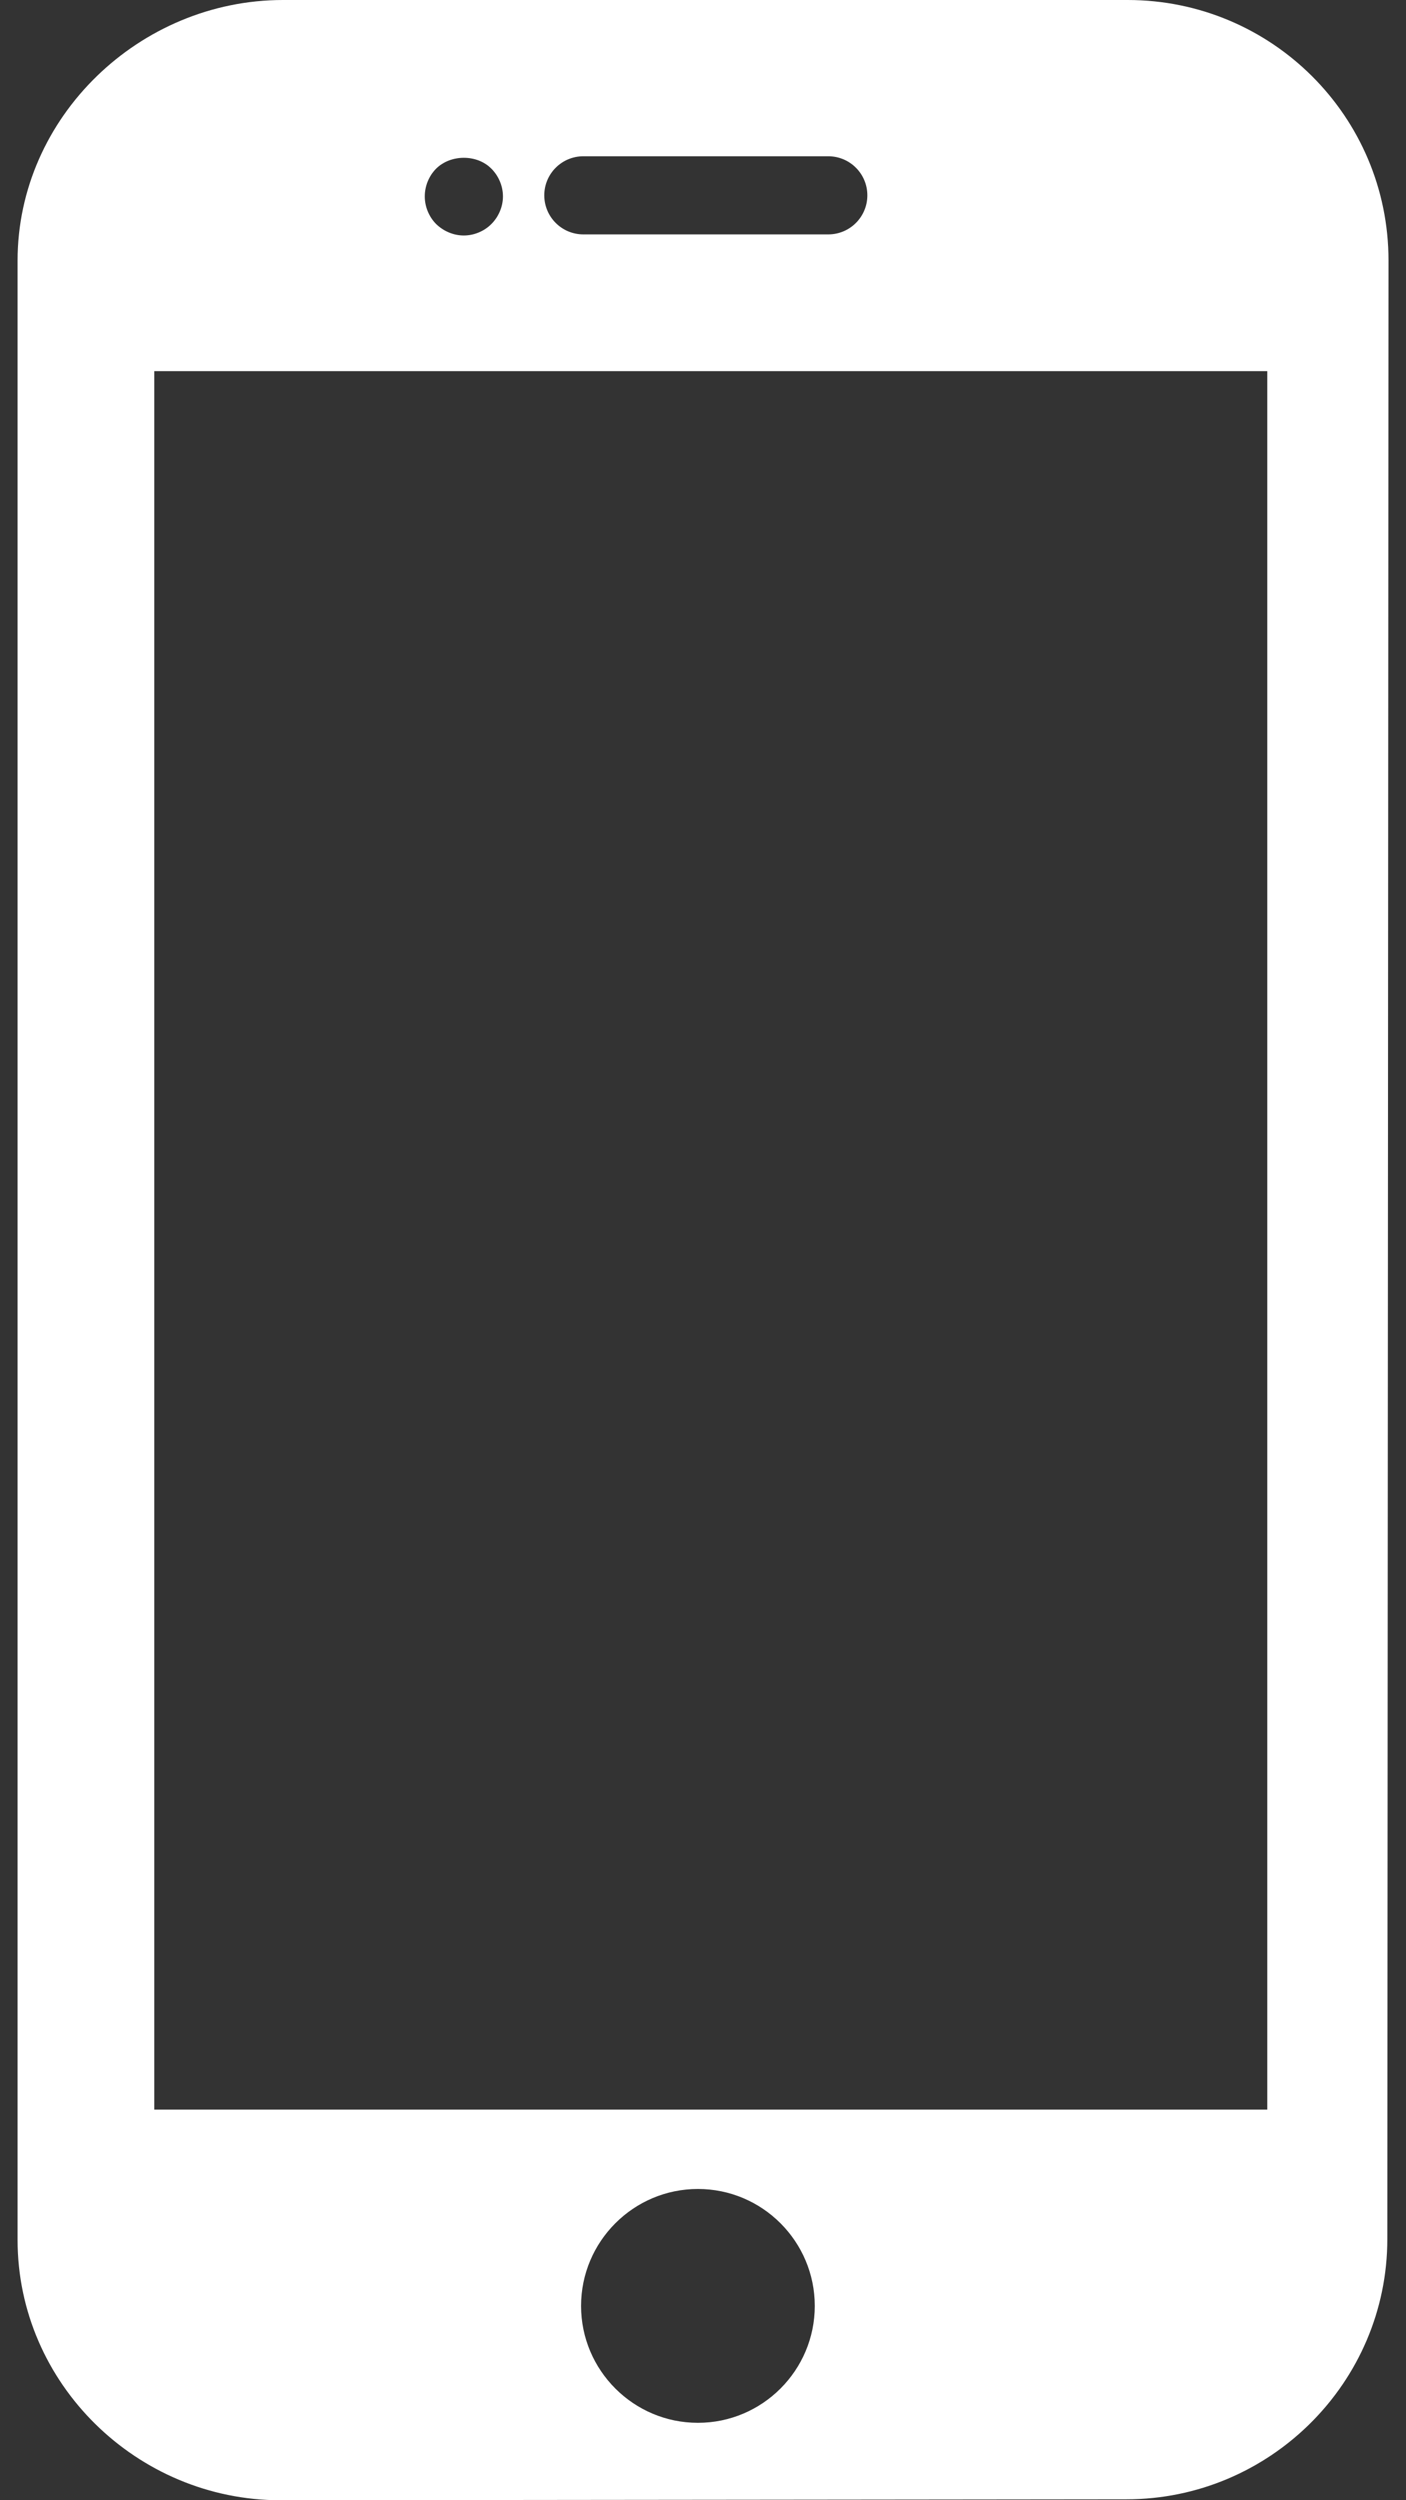 <svg width="18" height="32" viewBox="0 0 18 32" fill="none" xmlns="http://www.w3.org/2000/svg">
<rect x="0" y="0" width="18" height="32" fill="#333333" stroke="none"/>
<path d="M14.435 0H3.624C1.786 0 0.225 1.499 0.225 3.336V28.668C0.225 30.505 1.753 32 3.591 32L14.42 31.988C16.257 31.988 17.761 30.493 17.761 28.656L17.776 3.334C17.776 1.49 16.28 0 14.435 0ZM7.468 2H10.604C10.88 2 11.104 2.224 11.104 2.5C11.104 2.776 10.88 3 10.604 3H7.468C7.192 3 6.968 2.776 6.968 2.5C6.968 2.224 7.192 2 7.468 2ZM5.583 2.159C5.769 1.974 6.106 1.972 6.291 2.159C6.384 2.252 6.439 2.382 6.439 2.514C6.439 2.644 6.384 2.774 6.291 2.867C6.199 2.96 6.068 3.014 5.938 3.014C5.806 3.014 5.679 2.96 5.583 2.867C5.491 2.774 5.438 2.644 5.438 2.514C5.438 2.382 5.491 2.252 5.583 2.159ZM8.935 31.009C8.11 31.009 7.439 30.337 7.439 29.513C7.439 28.688 8.11 28.016 8.935 28.016C9.76 28.016 10.431 28.688 10.431 29.513C10.431 30.337 9.76 31.009 8.935 31.009ZM16.224 27H1.975V4.75H16.224V27Z" fill="white"/>
</svg>
